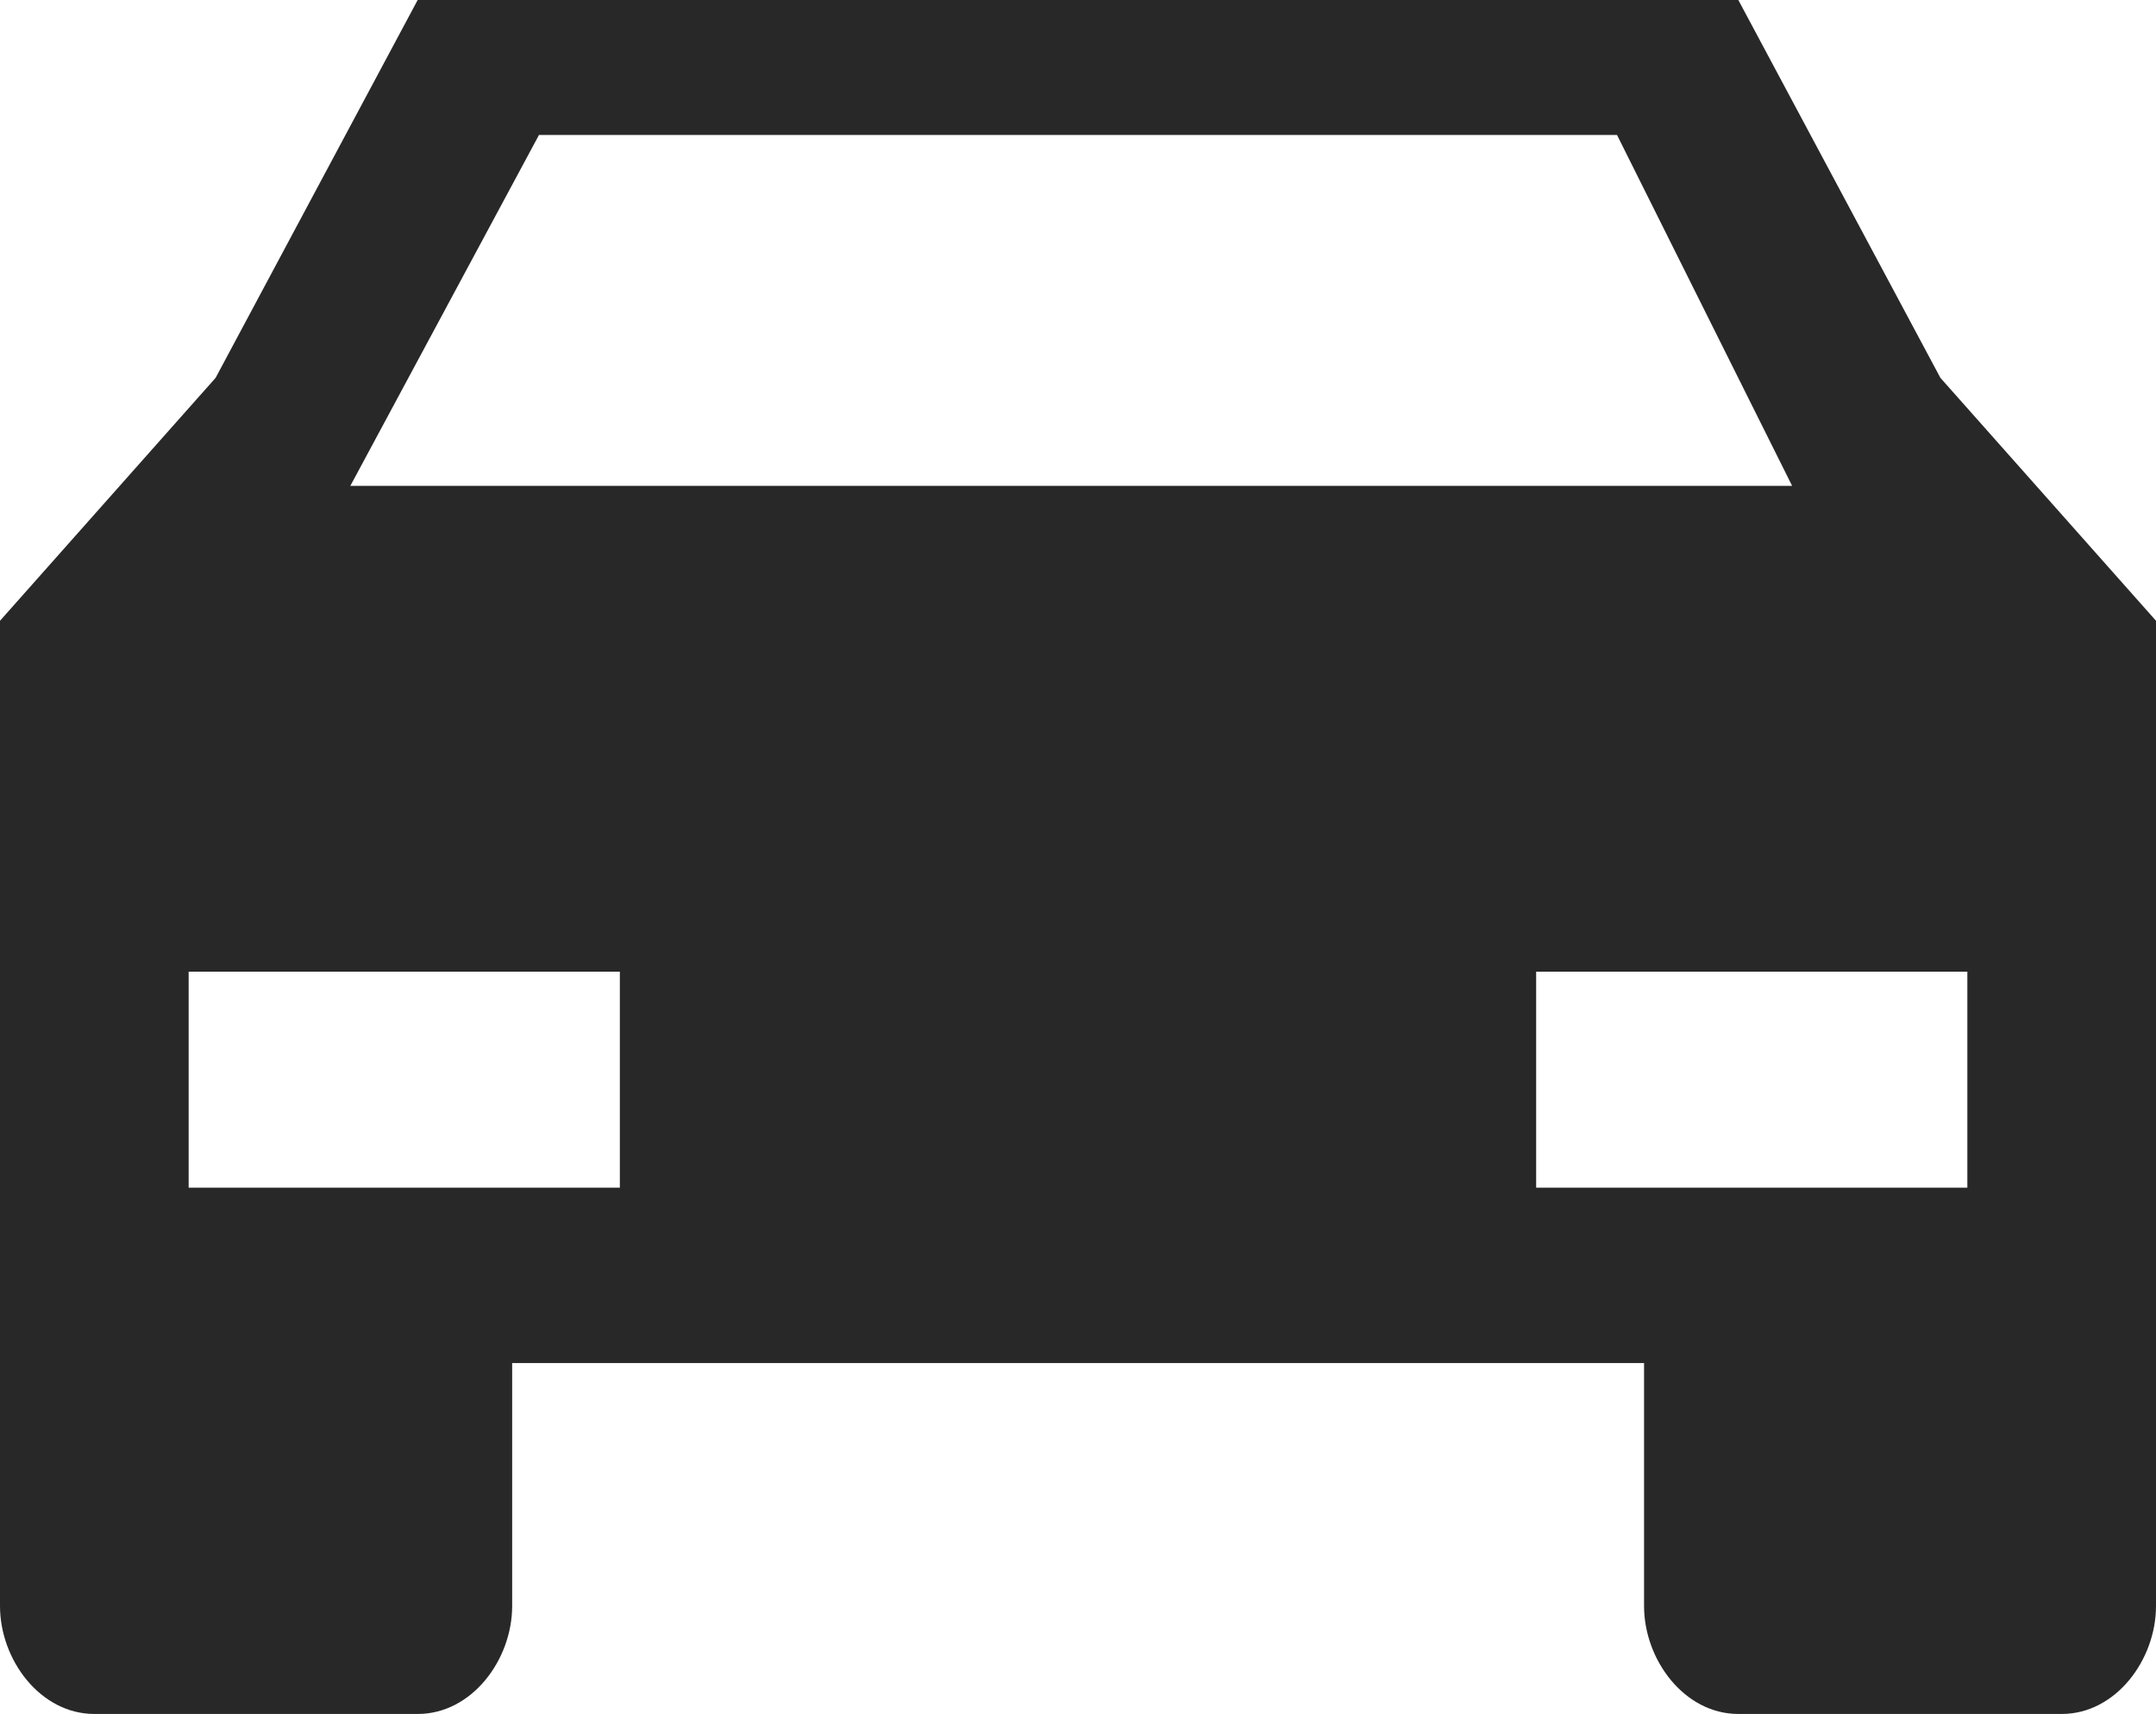<?xml version="1.0" encoding="UTF-8"?>
<svg id="Layer_2" data-name="Layer 2" xmlns="http://www.w3.org/2000/svg" viewBox="0 0 19.92 15.84">
  <g id="Layer_1-2" data-name="Layer 1">
    <path d="M19.92,5.737l-1.992-2.245-1.867-3.492H3.859l-1.867,3.492-1.992,2.245v9.105c0,.499.373.998.872.998h2.988c.498,0,.872-.499.872-.998v-2.245h10.458v2.245c0,.499.373.998.871.998h2.988c.498,0,.871-.499.871-.998v-2.245h0v-6.86h0ZM4.98,1.247h9.96l1.618,3.243H3.237l1.743-3.243h0ZM5.727,10.976H1.743v-1.996h3.984v1.996h0ZM18.177,10.976h-3.984v-1.996h3.984v1.996h0Z" fill="#282828" fill-rule="evenodd"/>
  </g>
</svg>